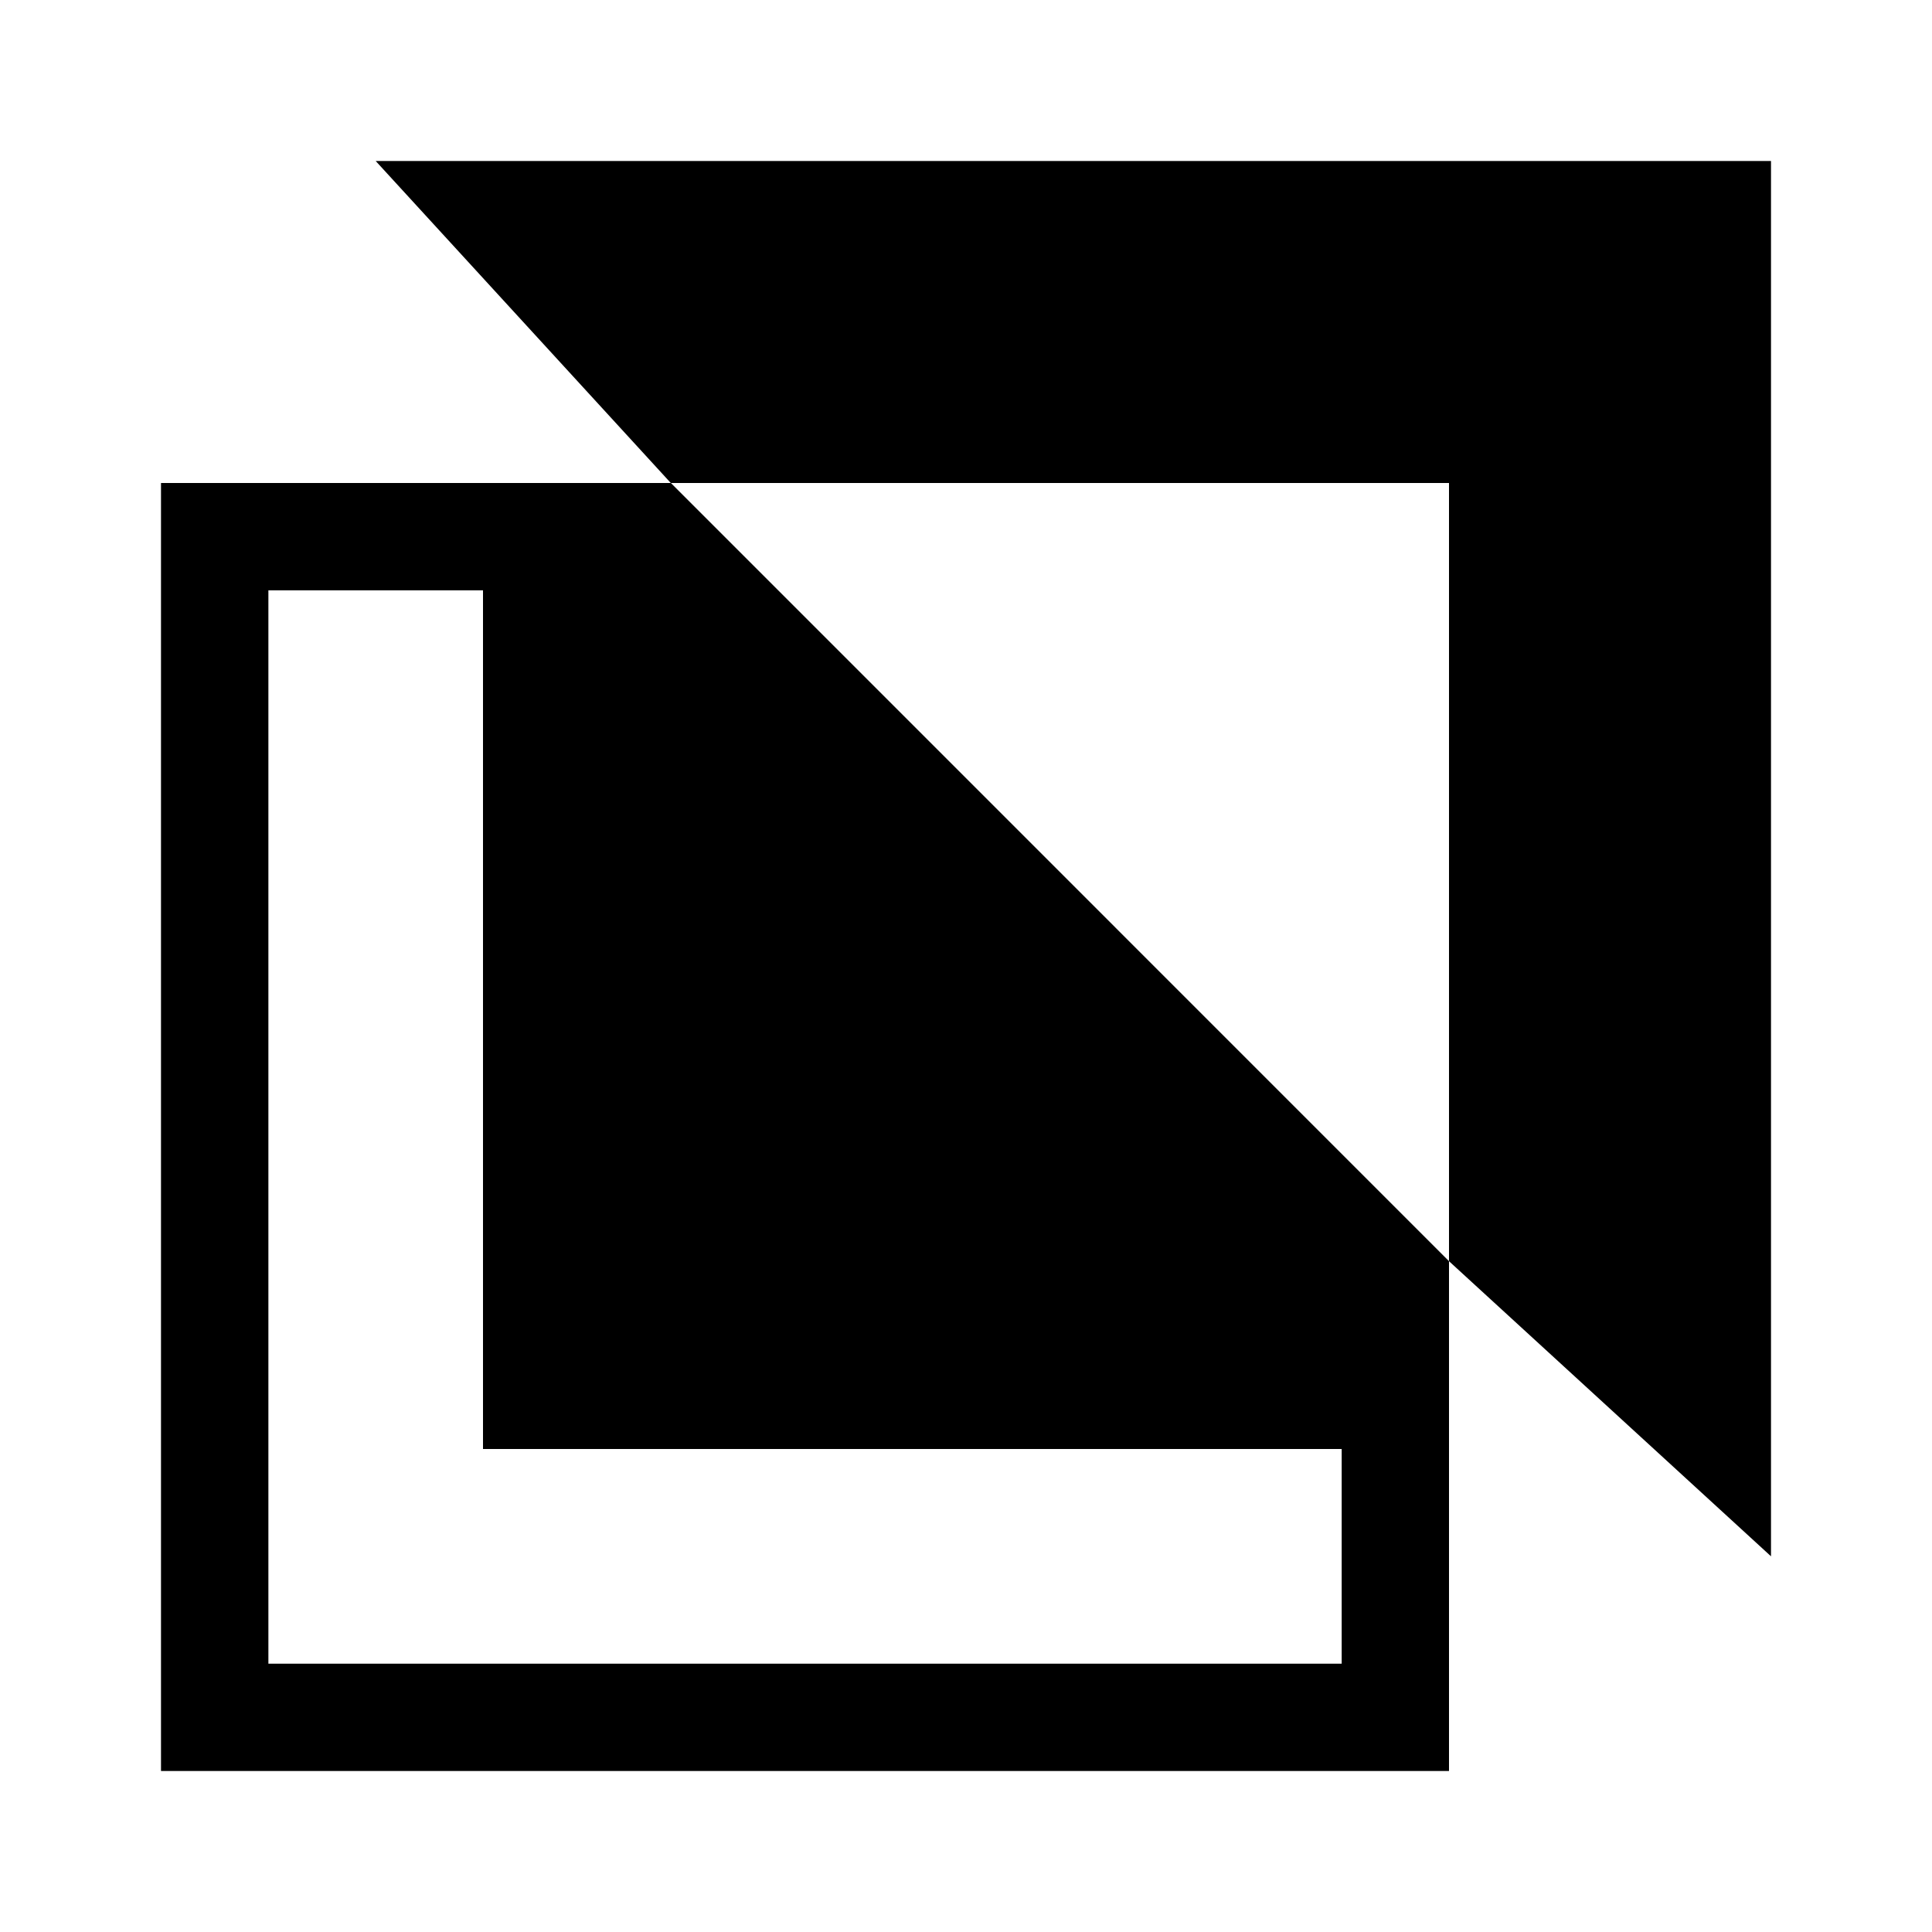 <svg xmlns="http://www.w3.org/2000/svg" xmlns:xlink="http://www.w3.org/1999/xlink" width="24" height="24" viewBox="0 0 24 24"><path fill="currentColor" d="M4.667 2H22v17.333l-4-3.666V6H8.333z"/><path fill="currentColor" fill-rule="evenodd" d="M8.334 6H2v16h16v-6.333zm8.333 14.667V18H6V7.333H3.334v13.334z" clip-rule="evenodd"/></svg>